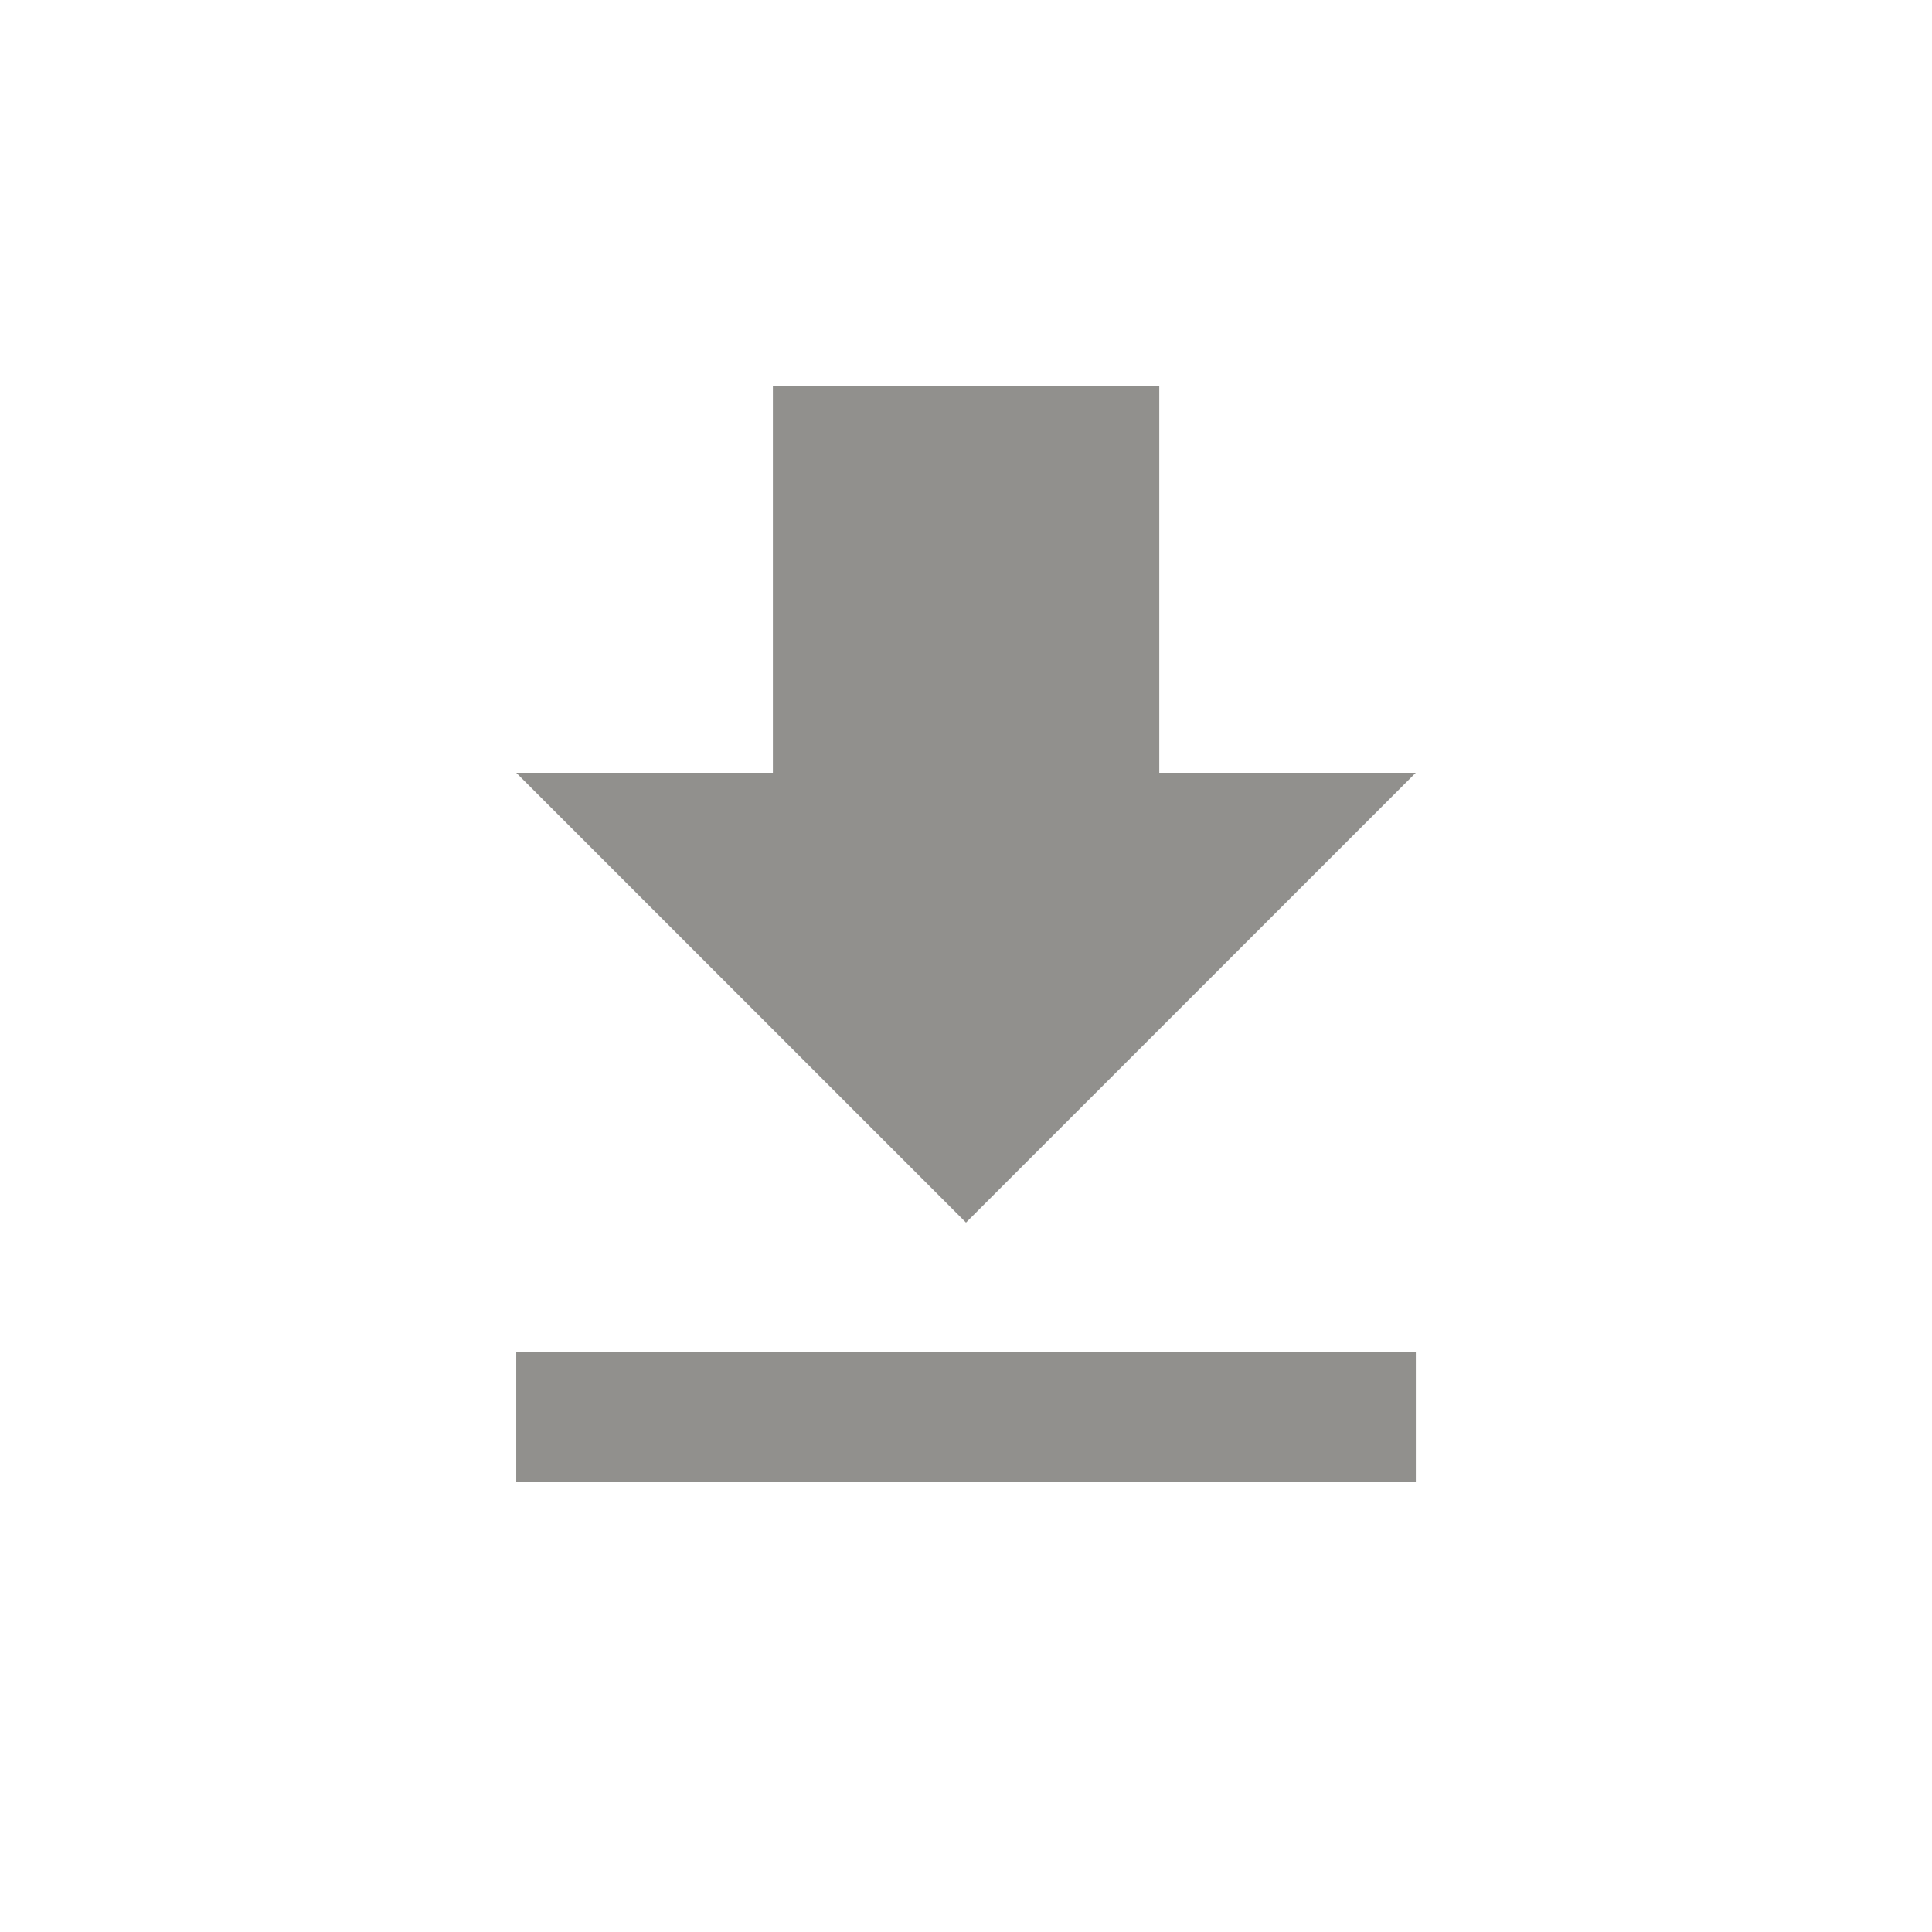 <!-- Generated by IcoMoon.io -->
<svg version="1.1" xmlns="http://www.w3.org/2000/svg" width="24" height="24" viewBox="0 0 24 24">
<title>file_download</title>
<path fill="#91908d" d="M6.413 16.8h11.175v1.613h-11.175v-1.613zM17.587 9.6l-5.587 5.587-5.587-5.587h3.188v-4.8h4.8v4.8h3.188z"></path>
</svg>
